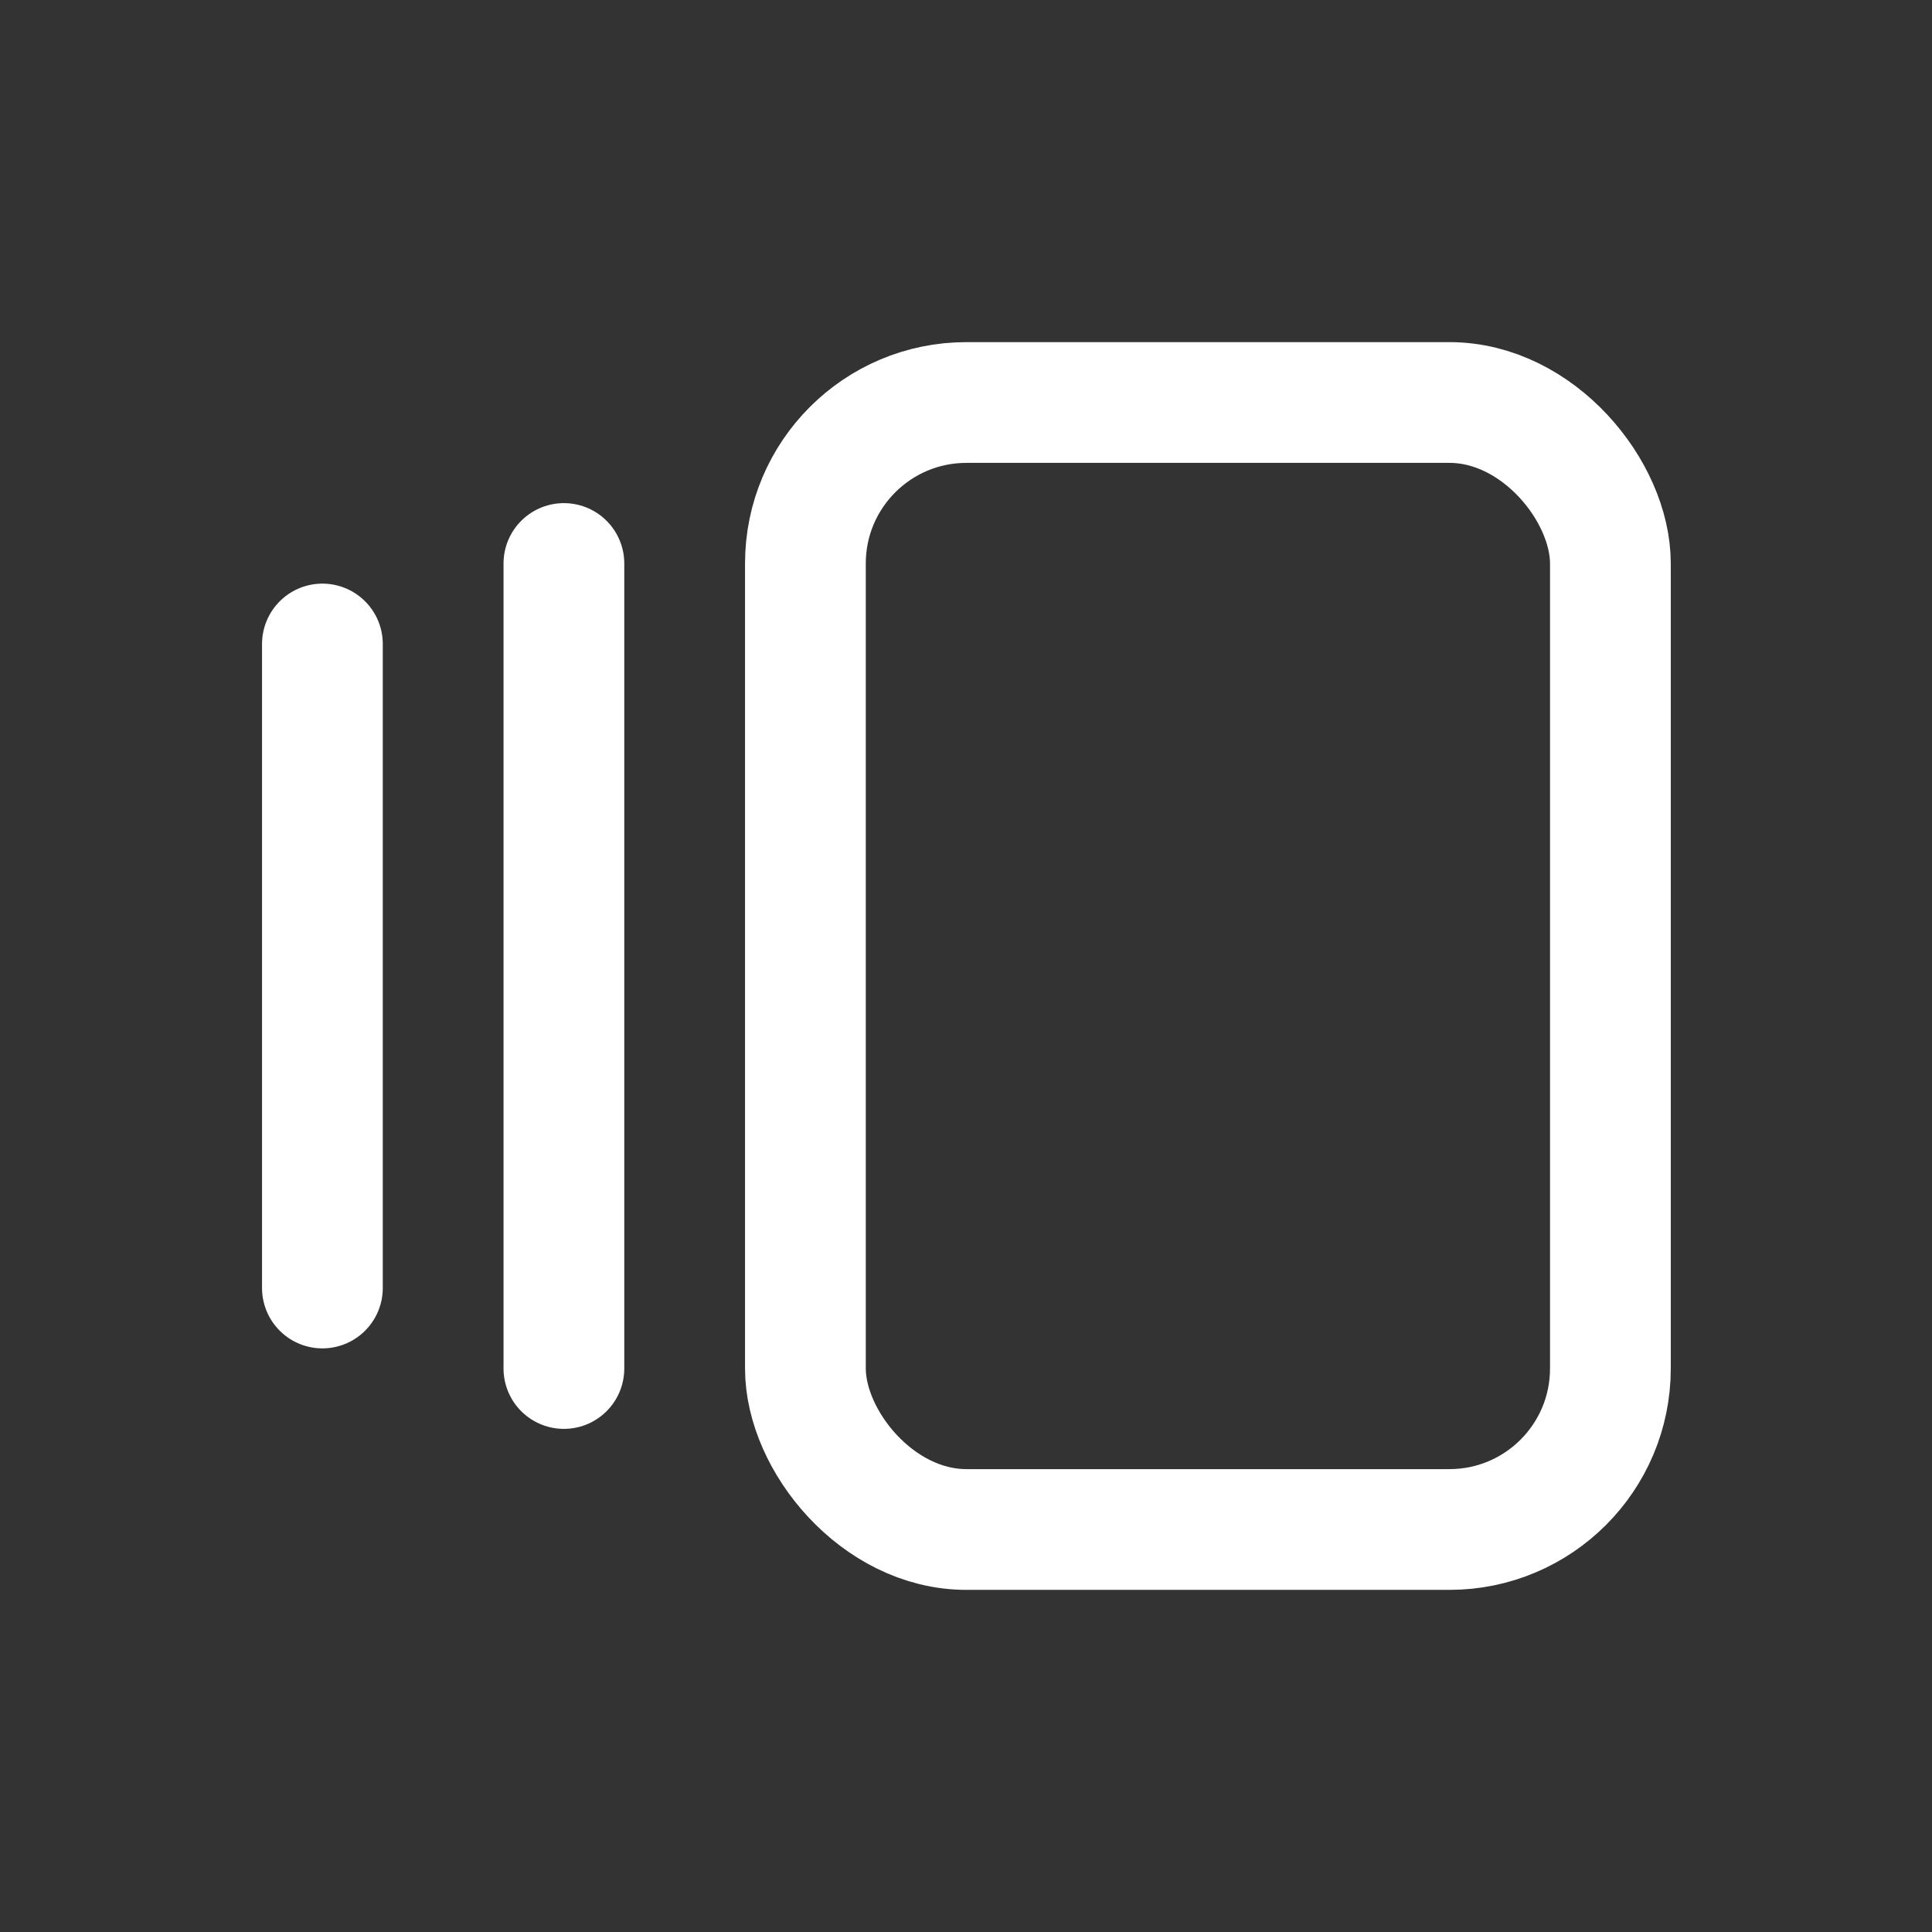 <svg id="versio" xmlns="http://www.w3.org/2000/svg" width="24" height="24" viewBox="0 0 24 24">
  <rect x="0" y="0" width="24" height="24" fill="#333333" stroke="none"/>
  <path id="Path_35328" data-name="Path 35328" d="M0,0H24V24H0Z" fill="none"/>
  <rect id="Rectangle_7348" data-name="Rectangle 7348" width="10" height="14" rx="2" transform="translate(10.005 5)" fill="none" stroke="#fff" stroke-linecap="round" stroke-linejoin="round" stroke-width="1.5"/>
  <line id="Line_438" data-name="Line 438" y2="10" transform="translate(7.005 7)" fill="none" stroke="#fff" stroke-linecap="round" stroke-linejoin="round" stroke-width="1.5"/>
  <line id="Line_439" data-name="Line 439" y2="8" transform="translate(4.005 8)" fill="none" stroke="#fff" stroke-linecap="round" stroke-linejoin="round" stroke-width="1.5"/>
</svg>
